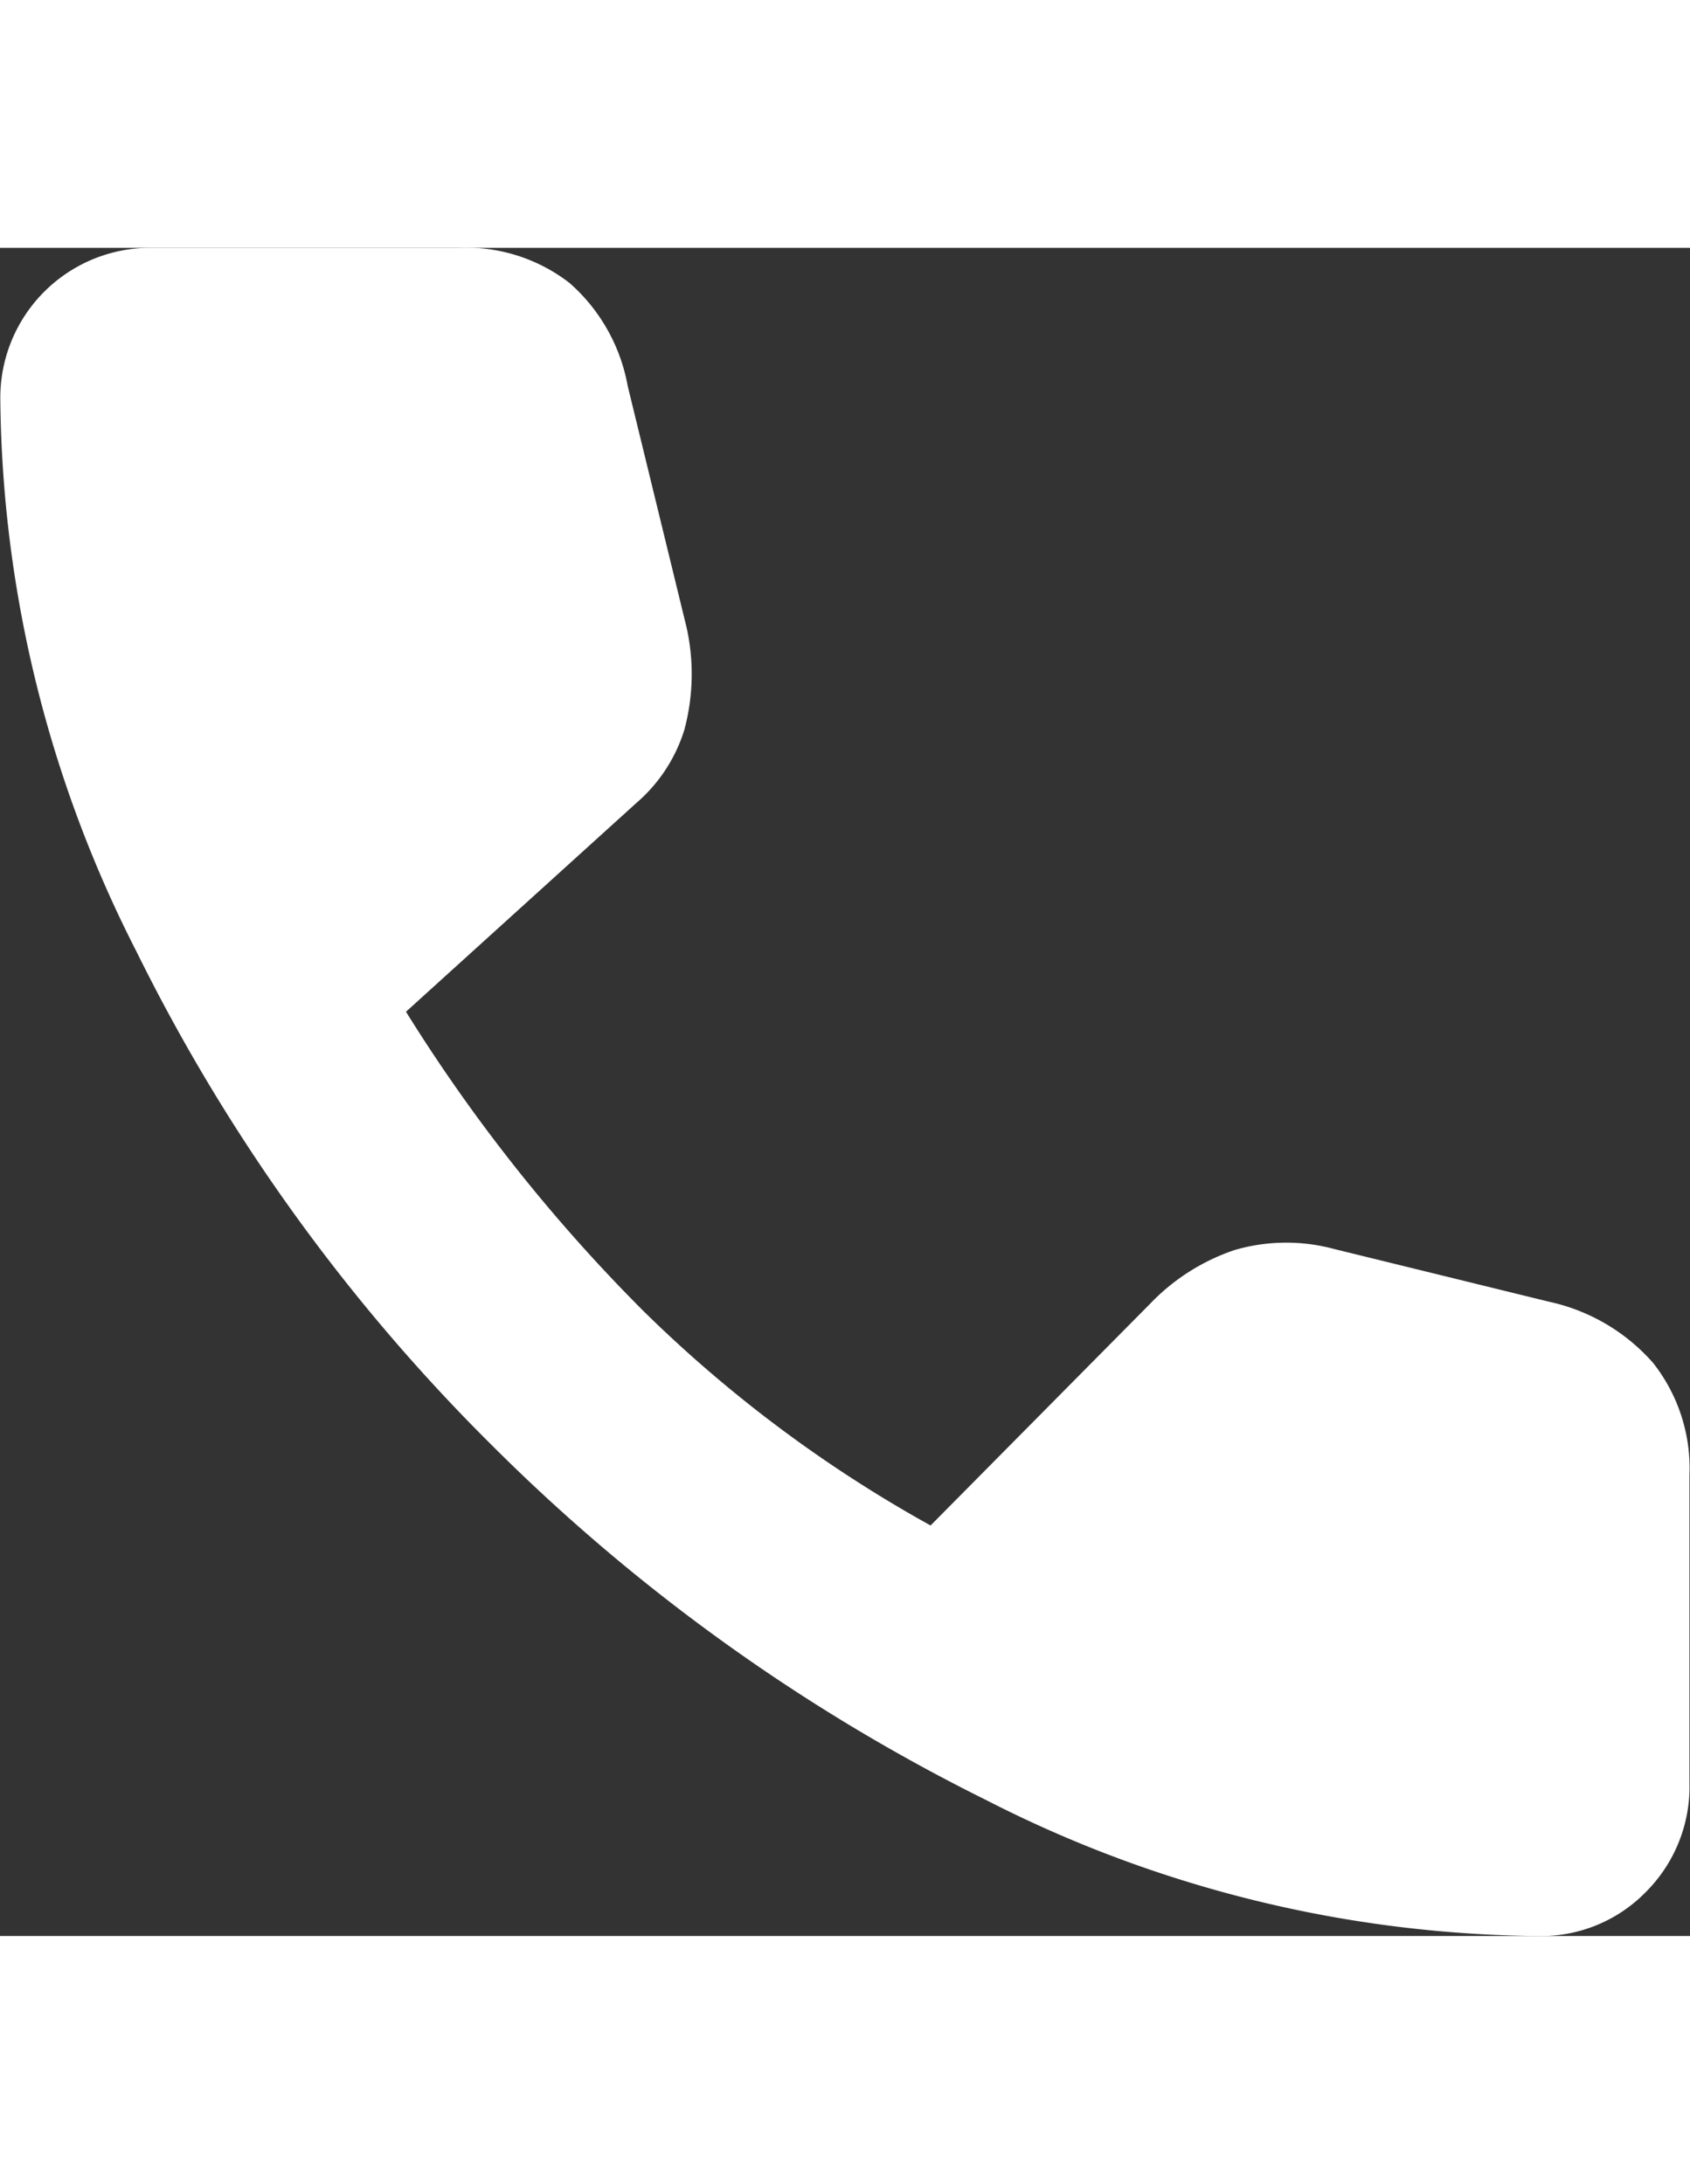 <svg xmlns="http://www.w3.org/2000/svg" width="17.029" height="22" viewBox="0 0 22.029 22"><rect x="0" y="0" width="22.029" height="22" fill="#333333" stroke="none"/><path id="call_FILL1_wght700_GRAD0_opsz48" d="M24.8,26.7A16.083,16.083,0,0,1,17.6,24.926a24.521,24.521,0,0,1-6.437-4.62,24.052,24.052,0,0,1-4.635-6.437,16.116,16.116,0,0,1-1.774-7.2A1.954,1.954,0,0,1,6.724,4.7h4.005a2.2,2.2,0,0,1,1.445.458A2.338,2.338,0,0,1,12.932,6.5L13.7,9.649a2.8,2.8,0,0,1-.029,1.33,2.06,2.06,0,0,1-.629.958l-3,2.718a21.759,21.759,0,0,0,3.1,3.905A17.255,17.255,0,0,0,16.88,21.35l2.861-2.889a2.732,2.732,0,0,1,1.1-.7,2.4,2.4,0,0,1,1.3-.014l2.8.687a2.512,2.512,0,0,1,1.359.8,2.217,2.217,0,0,1,.472,1.459V24.7a1.941,1.941,0,0,1-.572,1.43A1.906,1.906,0,0,1,24.8,26.7Z" transform="translate(-4.75 -4.7)" fill="#fff"></path></svg>